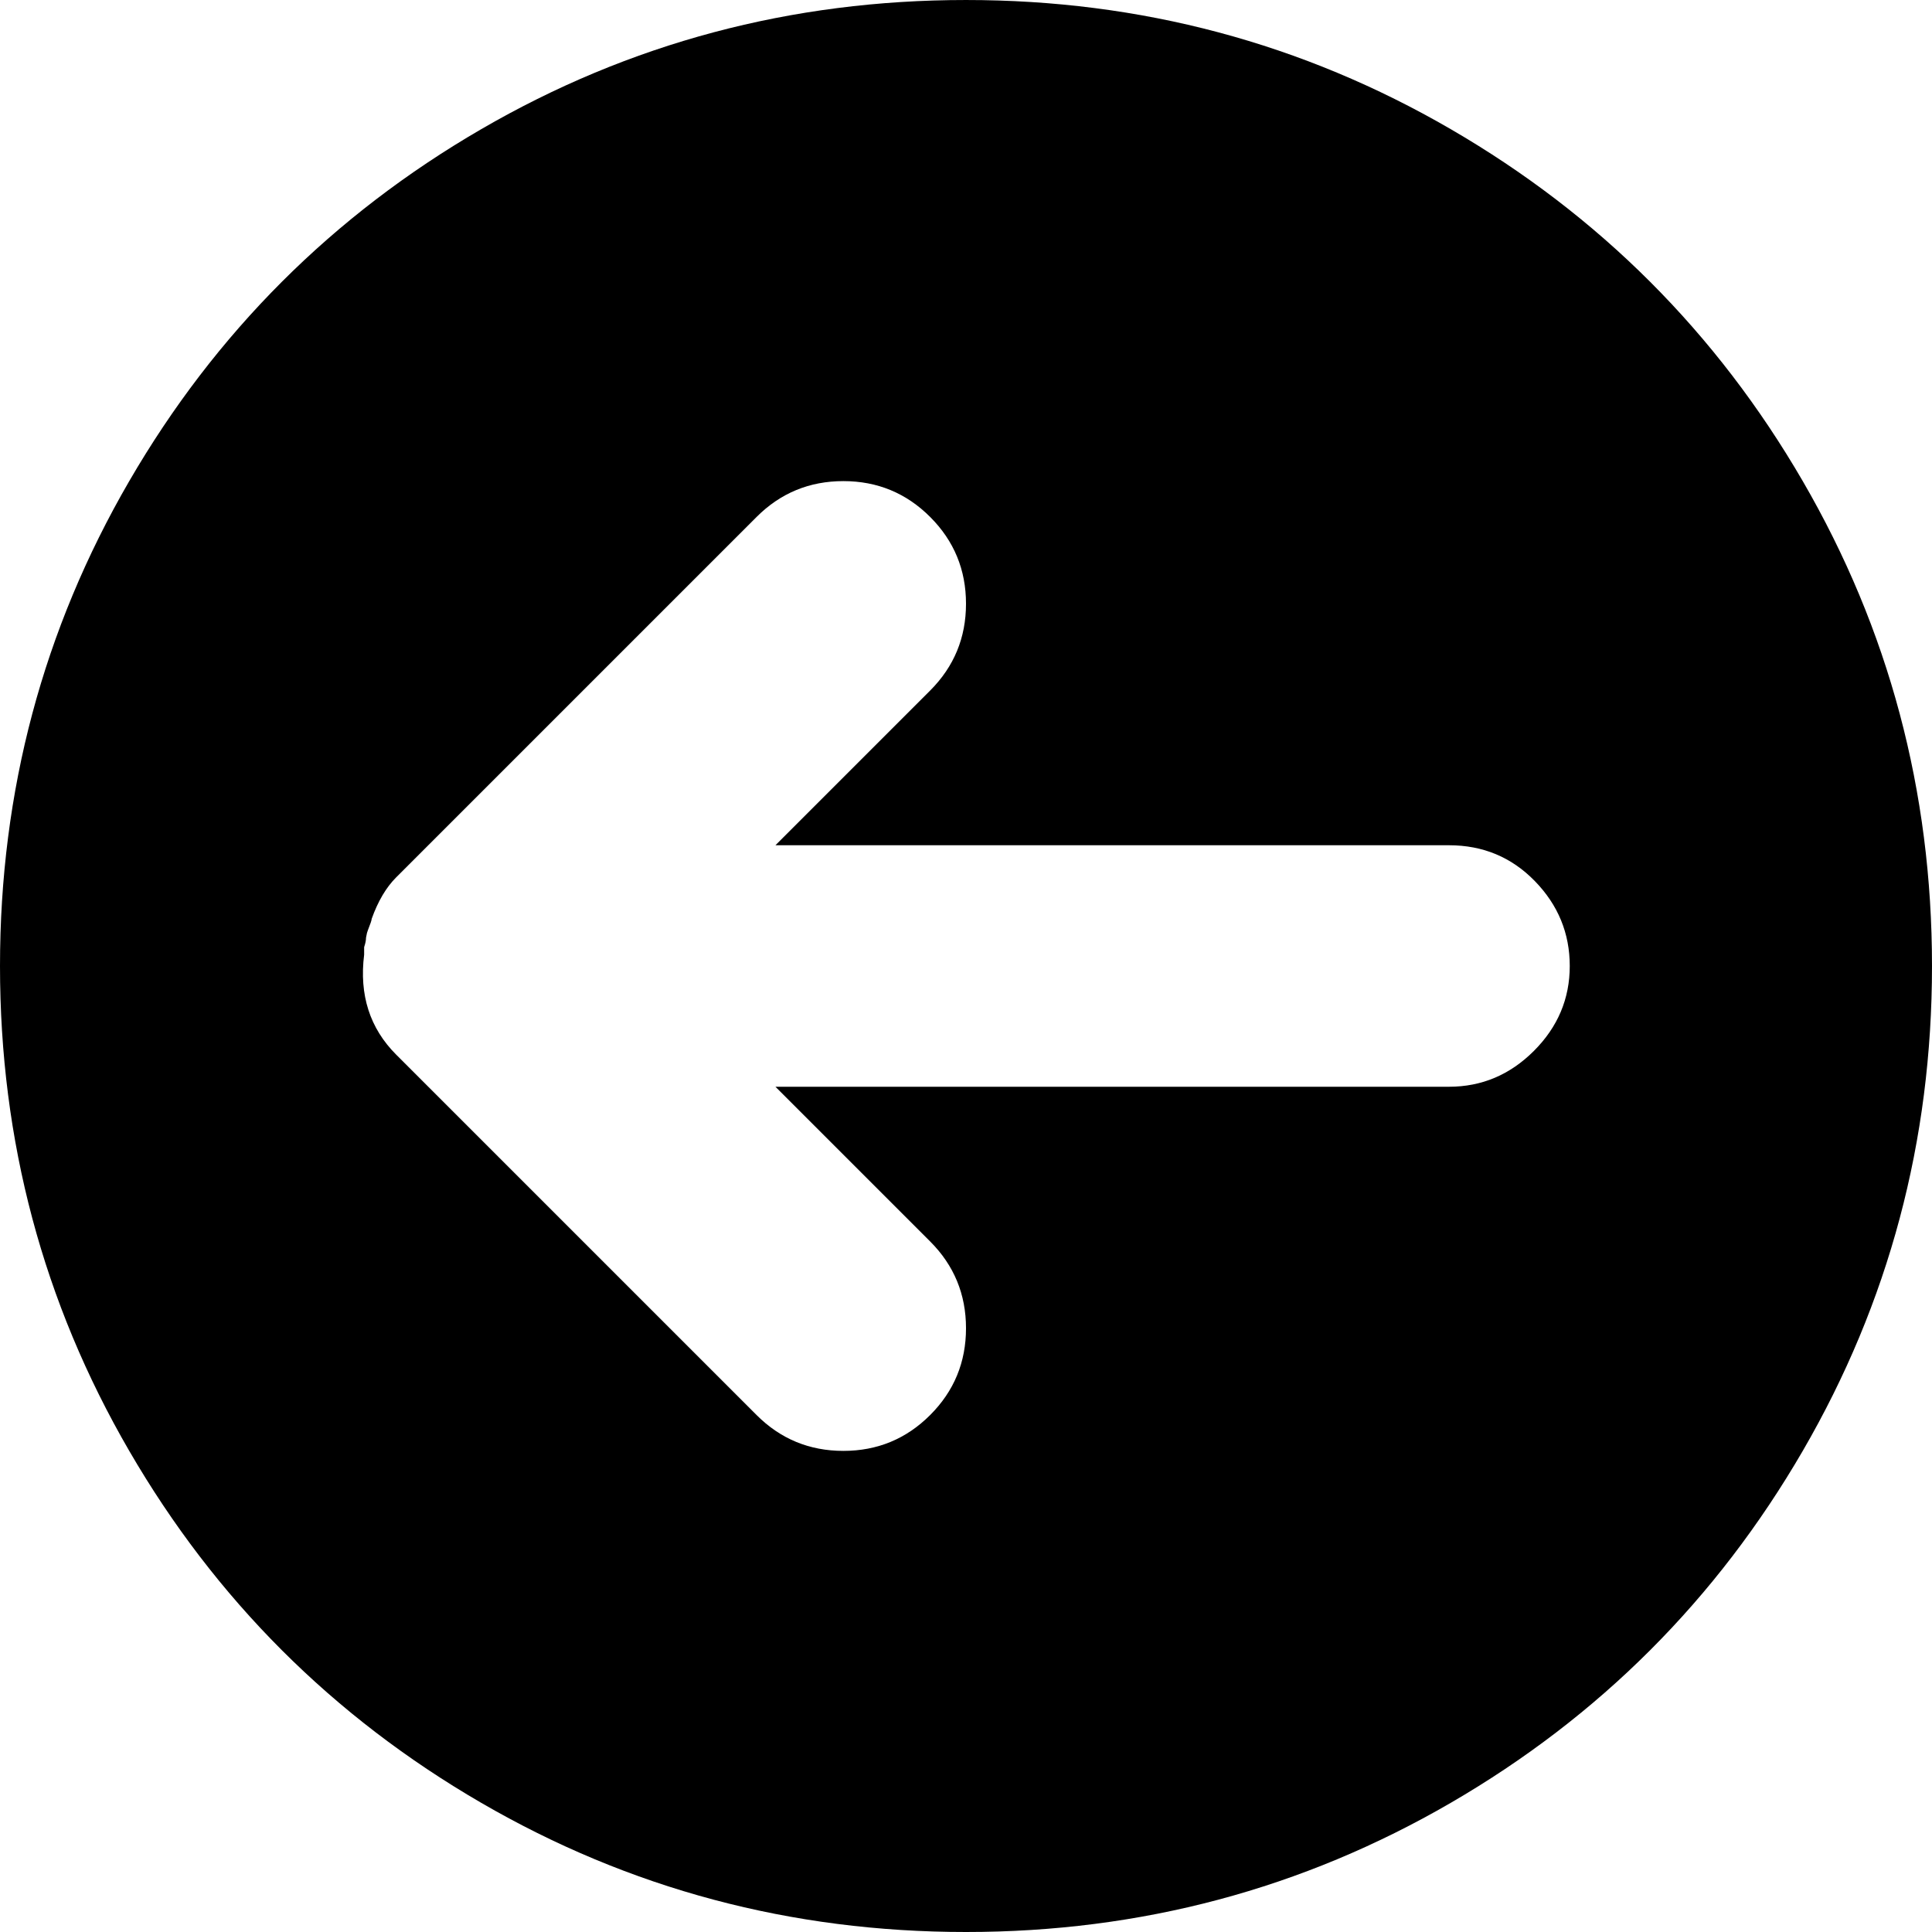 <?xml version="1.0" encoding="utf-8"?> <!-- Generator: IcoMoon.io --> <!DOCTYPE svg PUBLIC "-//W3C//DTD SVG 1.1//EN" "http://www.w3.org/Graphics/SVG/1.1/DTD/svg11.dtd"> <svg width="512" height="512" viewBox="0 0 512 512" xmlns="http://www.w3.org/2000/svg" xmlns:xlink="http://www.w3.org/1999/xlink" fill="#000000"><path d="M 256.00,512.00q-69.50,0.00 -128.50-34.25t-93.25-93.25t-34.25-128.50t 34.25-128.50t 93.25-93.25t 128.50-34.25t 128.50,34.25t 93.25,93.25t 34.25,128.50t-34.25,128.50t-93.25,93.25t-128.50,34.25zM 384.00,224.00l-178.50,0.00 l 41.00-41.00q 9.50-9.50 9.50-23.00t-9.50-23.00t-23.00-9.50t-23.00,9.50l-95.50,95.50q-4.00,4.00 -6.50,11.00q0.00,0.50 -1.00,3.00l-0.25,0.75 t-0.25,1.25q0.00,1.00 -0.50,2.50l0.00,1.00 l0.00,1.00 q-2.00,16.00 8.50,26.50l 95.50,95.50q 9.50,9.50 23.00,9.50t 23.00-9.50t 9.50-23.00t-9.50-23.00l-41.00-41.00l 178.50,0.00 q 13.00,0.00 22.50-9.50t 9.50-22.50t-9.25-22.50t-22.75-9.50z" ></path></svg>